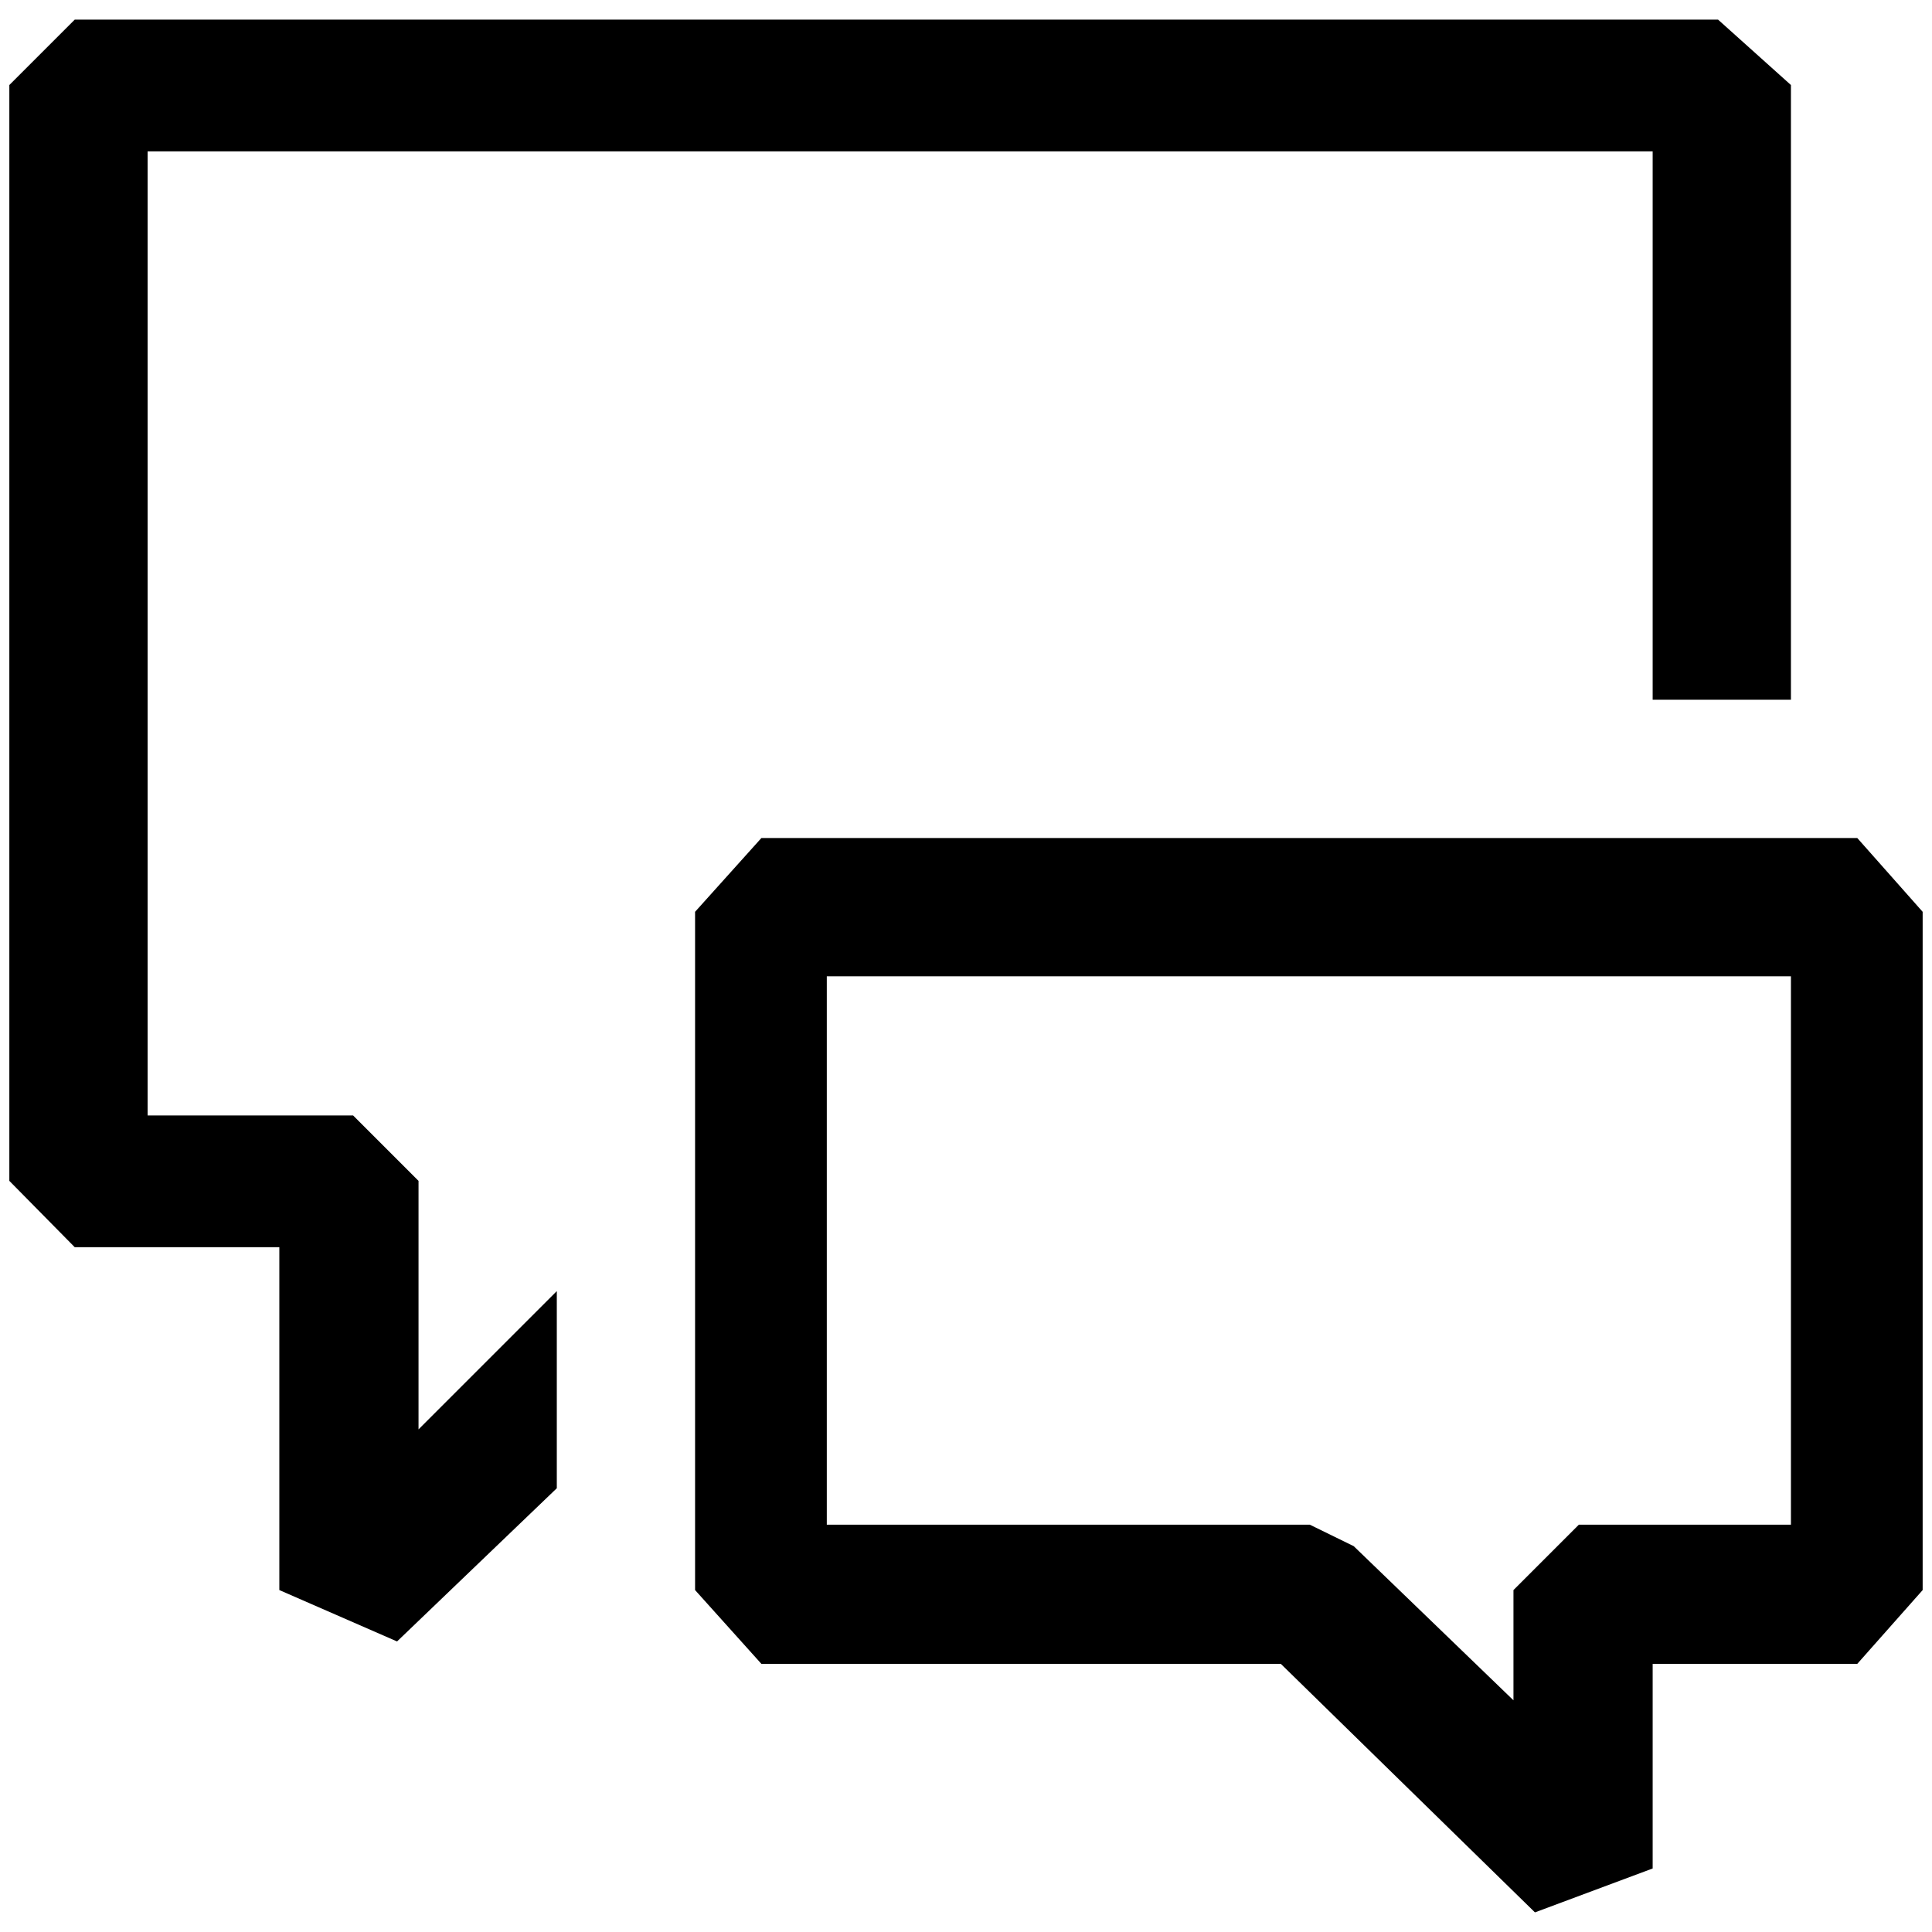 <?xml version="1.0" standalone="no"?>
<!DOCTYPE svg PUBLIC "-//W3C//DTD SVG 1.1//EN" "http://www.w3.org/Graphics/SVG/1.1/DTD/svg11.dtd" >
<svg xmlns="http://www.w3.org/2000/svg" xmlns:xlink="http://www.w3.org/1999/xlink" version="1.1" width="2048" height="2048" viewBox="-10 0 2068 2048">
   <path fill="currentColor"
d="M438 1520l148 -148v211l-171 164l-126 -55v-367h-219l-70 -71v-1173l70 -70h1759l78 70v658h-148v-587h-1611v1032h220l70 70v266zM1361 1771l272 266l126 -47v-219h219l70 -79v-726l-70 -79h-1173l-71 79v726l71 79h556zM1392 1622h-517v-587h1032v587h-227l-70 70v118
l-171 -165z" />
</svg>
